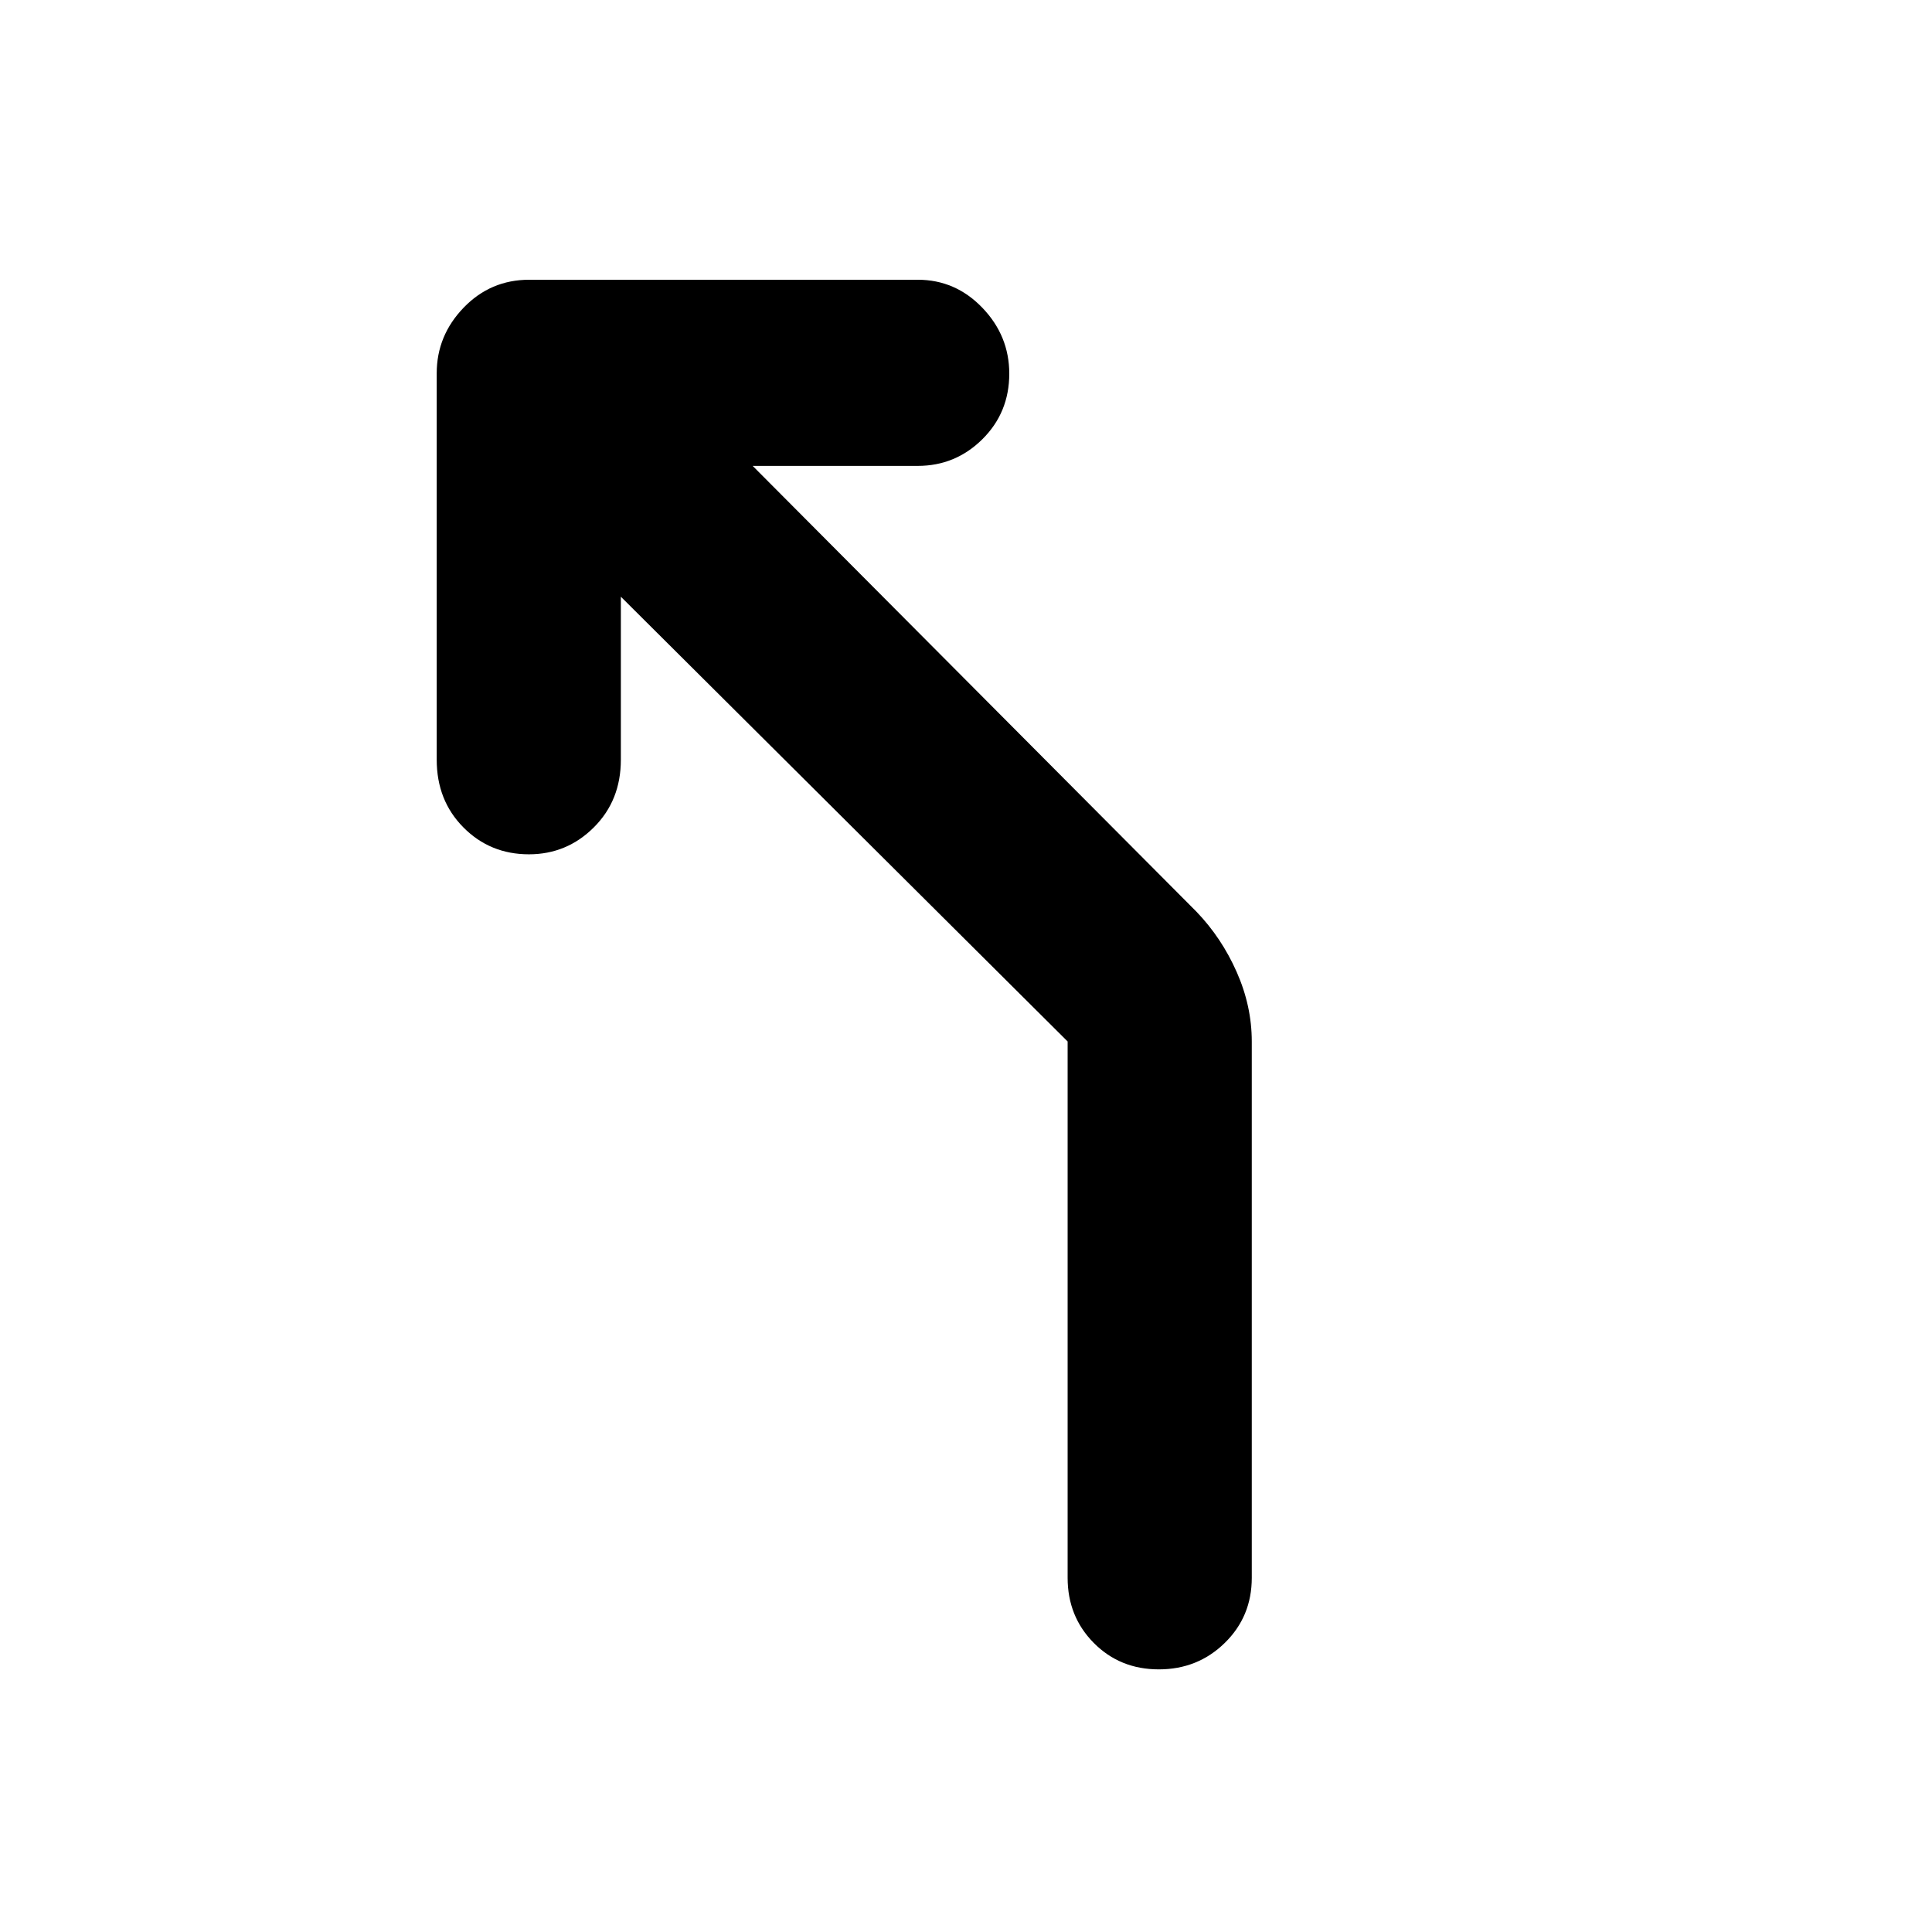 <svg xmlns="http://www.w3.org/2000/svg" height="48" viewBox="0 -960 960 960" width="48"><path d="M575.82-130.5q-19.32 0-32.32-13.13-13-13.12-13-32.37v-266.5l-222-221v81q0 20.25-13.43 33.62-13.42 13.38-32.25 13.38-19.32 0-32.57-13.38Q217-562.25 217-582.5v-192q0-18.75 13.38-32.63Q243.75-821 263-821h193q18.75 0 32.13 13.93 13.37 13.92 13.37 32.75 0 19.32-13.37 32.57Q474.75-728.5 456-728.5h-82L594.5-507q12.5 13 20 29.96 7.5 16.95 7.5 34.54V-176q0 19.25-13.43 32.37-13.42 13.13-32.75 13.13Z"/></svg>